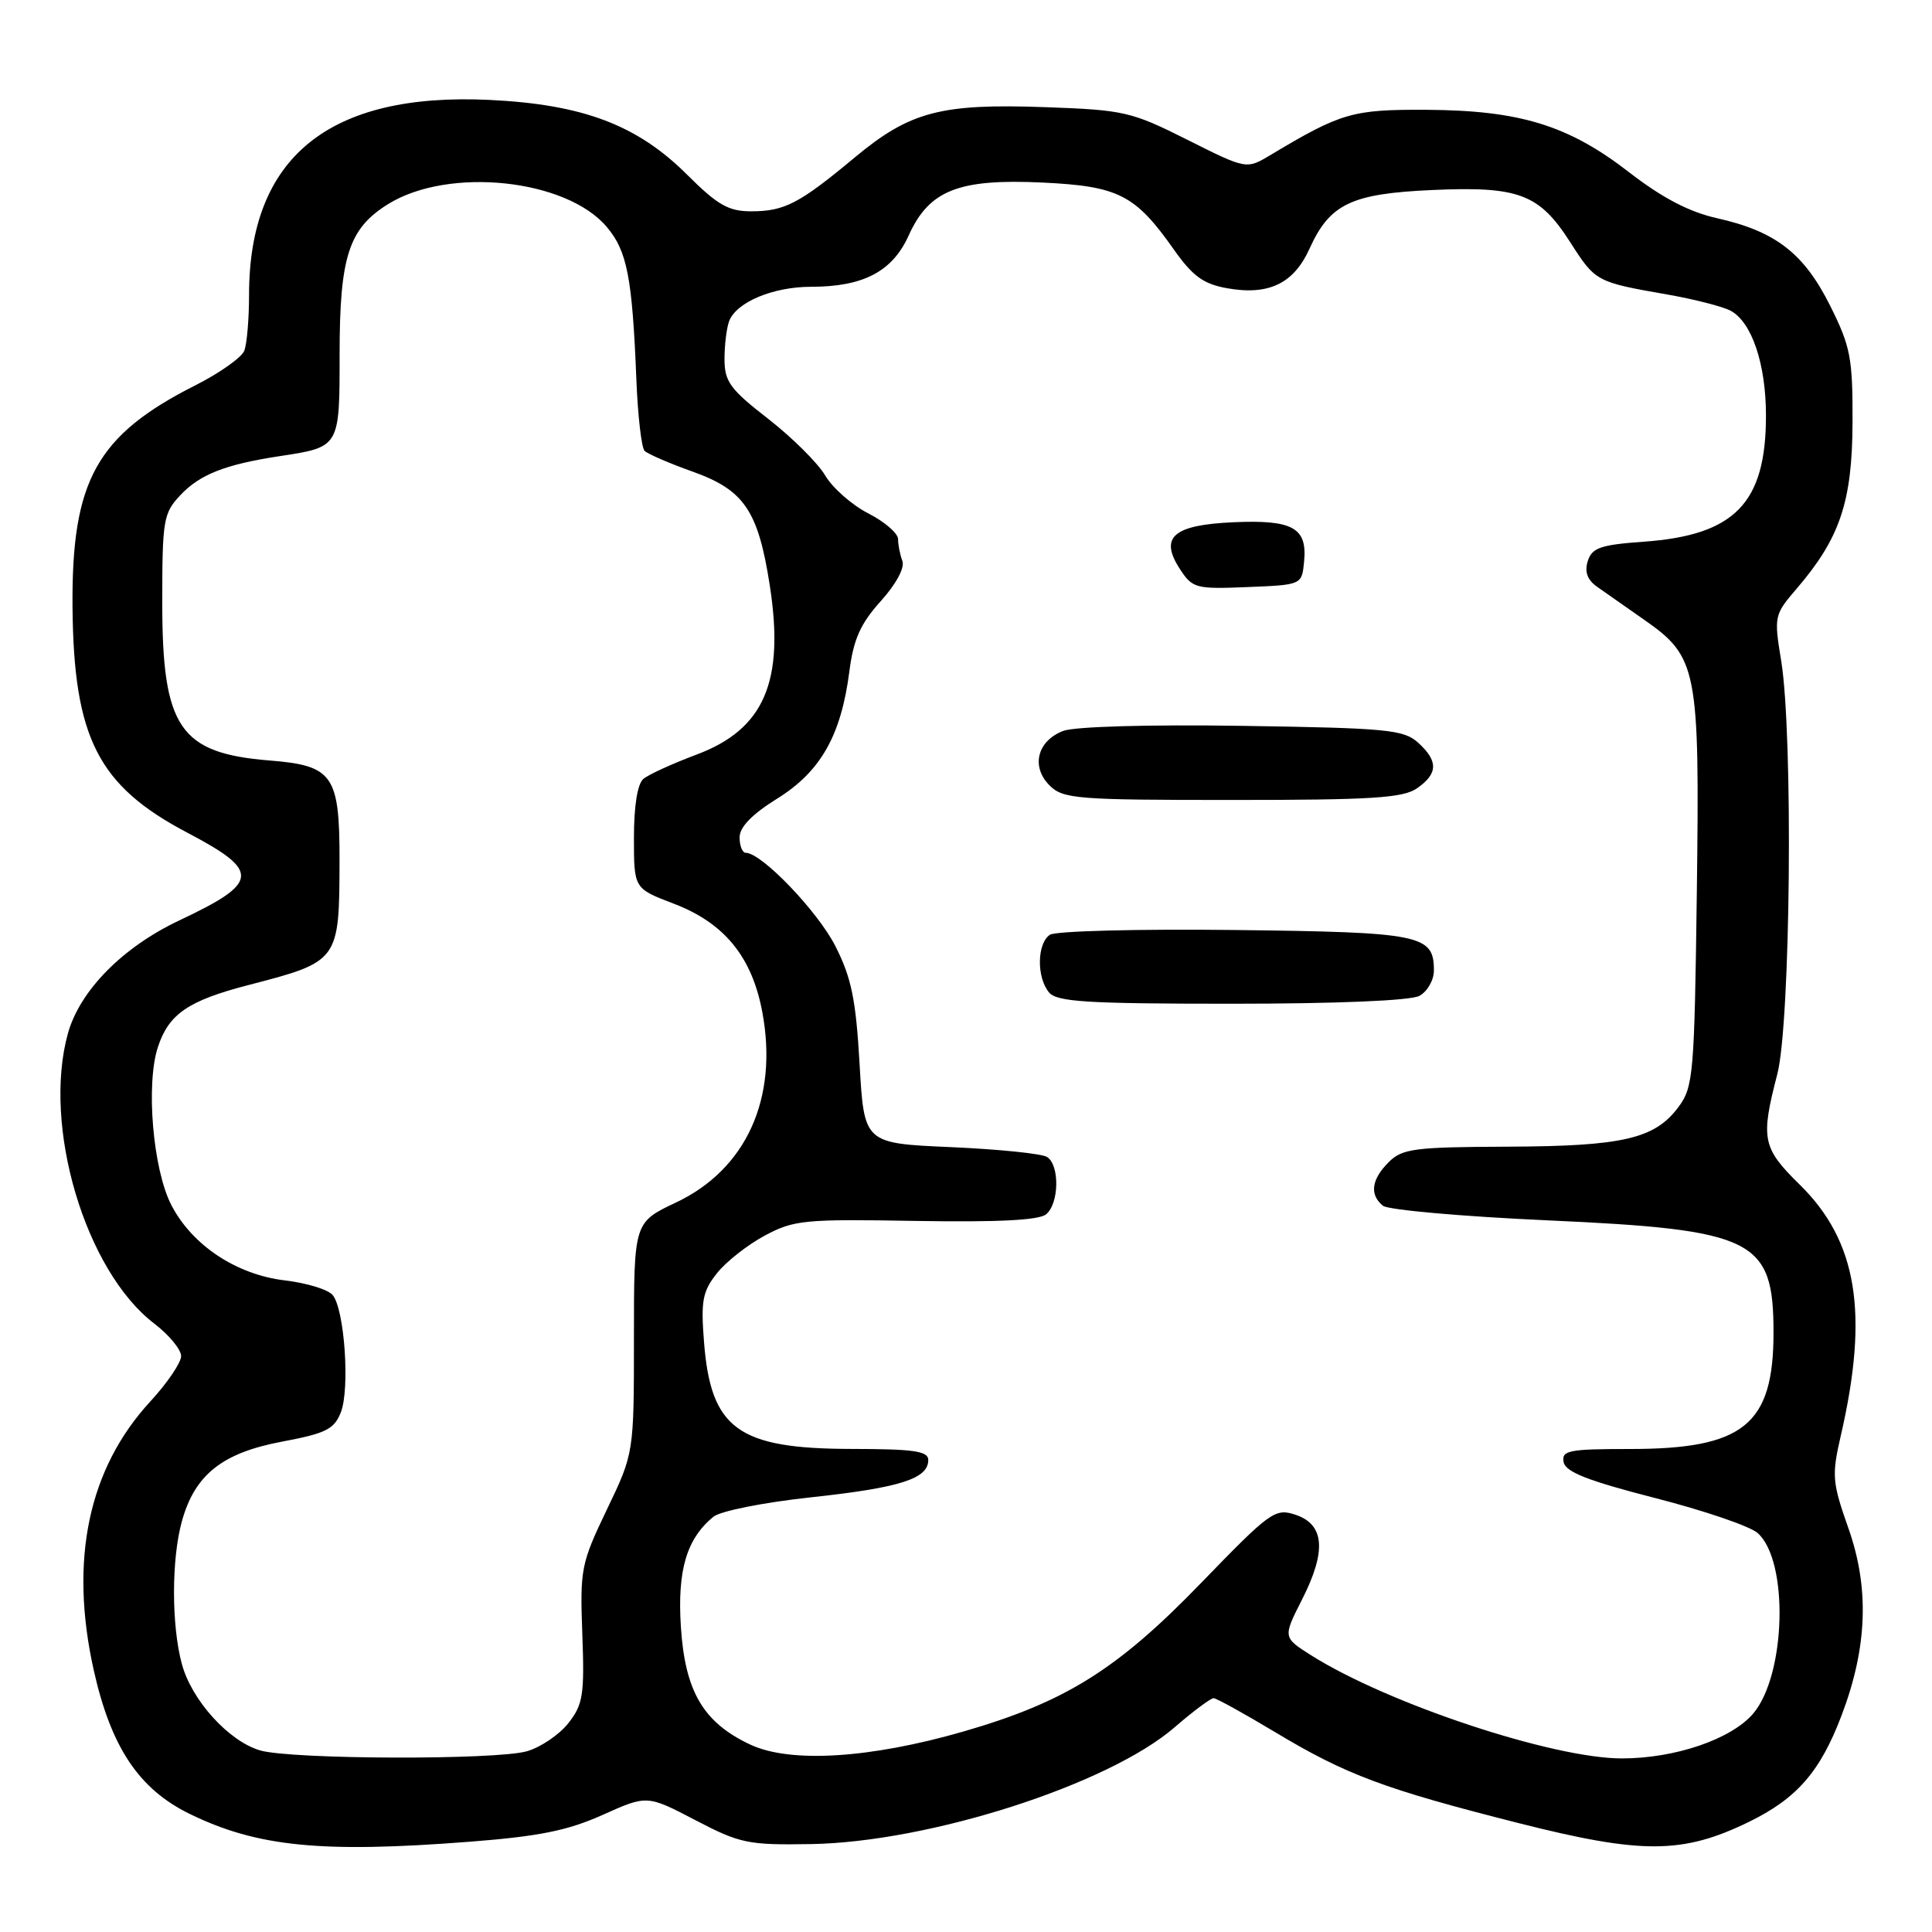 <?xml version="1.0" encoding="UTF-8" standalone="no"?>
<!DOCTYPE svg PUBLIC "-//W3C//DTD SVG 1.1//EN" "http://www.w3.org/Graphics/SVG/1.1/DTD/svg11.dtd" >
<svg xmlns="http://www.w3.org/2000/svg" xmlns:xlink="http://www.w3.org/1999/xlink" version="1.1" viewBox="0 0 256 256">
 <g >
 <path fill="currentColor"
d=" M 62.22 244.04 C 71.41 243.33 75.22 242.56 79.84 240.49 C 85.74 237.84 85.74 237.84 92.12 241.17 C 98.08 244.28 99.10 244.49 107.50 244.35 C 123.18 244.08 146.87 236.47 155.65 228.87 C 158.11 226.74 160.43 225.01 160.81 225.02 C 161.19 225.03 164.86 227.06 168.98 229.53 C 178.36 235.17 183.47 237.08 201.26 241.58 C 217.57 245.71 222.95 245.68 231.70 241.43 C 238.09 238.32 241.19 234.77 244.03 227.27 C 247.44 218.28 247.72 210.43 244.93 202.52 C 242.77 196.39 242.70 195.52 243.92 190.21 C 247.66 173.99 246.10 164.46 238.48 156.98 C 233.51 152.10 233.27 150.91 235.50 142.34 C 237.26 135.57 237.62 97.35 236.01 87.52 C 235.05 81.68 235.10 81.45 238.05 78.02 C 243.80 71.33 245.43 66.49 245.47 56.00 C 245.50 47.41 245.21 45.93 242.50 40.50 C 239.03 33.56 235.27 30.65 227.54 28.92 C 223.83 28.09 220.28 26.24 215.87 22.83 C 207.83 16.60 201.40 14.62 189.00 14.55 C 179.19 14.50 177.72 14.93 168.33 20.55 C 165.16 22.45 165.16 22.45 157.33 18.52 C 149.90 14.79 148.94 14.57 138.48 14.20 C 124.65 13.70 120.57 14.78 113.25 20.87 C 105.90 26.99 103.95 28.00 99.52 28.00 C 96.54 28.00 95.07 27.16 91.10 23.20 C 84.48 16.57 77.27 13.84 64.89 13.24 C 43.60 12.22 33.00 20.81 33.00 39.10 C 33.00 42.25 32.72 45.57 32.37 46.47 C 32.03 47.36 29.12 49.42 25.92 51.04 C 12.78 57.67 9.46 63.68 9.61 80.50 C 9.77 97.79 13.00 104.13 24.87 110.36 C 34.54 115.45 34.40 116.94 23.78 121.95 C 16.26 125.49 10.58 131.26 9.00 136.93 C 5.59 149.22 11.31 168.42 20.45 175.39 C 22.40 176.88 24.00 178.82 24.00 179.69 C 24.00 180.56 22.16 183.27 19.91 185.71 C 11.72 194.60 9.17 206.68 12.41 221.26 C 14.70 231.52 18.40 237.07 25.15 240.36 C 34.10 244.72 42.60 245.56 62.22 244.04 Z  M 34.47 231.94 C 30.32 230.73 25.40 225.31 24.10 220.50 C 22.71 215.37 22.71 206.60 24.10 201.58 C 25.81 195.41 29.44 192.52 37.34 191.03 C 43.20 189.93 44.29 189.38 45.17 187.12 C 46.38 184.01 45.65 173.48 44.08 171.60 C 43.48 170.87 40.63 170.00 37.75 169.66 C 31.32 168.90 25.45 165.00 22.70 159.67 C 20.26 154.95 19.30 143.64 20.93 138.72 C 22.37 134.35 24.95 132.59 32.90 130.53 C 44.95 127.40 44.96 127.38 44.99 113.97 C 45.00 102.71 44.12 101.44 35.74 100.77 C 23.80 99.81 21.50 96.43 21.50 79.83 C 21.50 68.89 21.65 68.00 23.90 65.61 C 26.47 62.87 29.85 61.54 37.00 60.45 C 45.05 59.23 45.00 59.31 45.00 46.93 C 45.00 33.99 46.21 30.27 51.45 27.03 C 59.47 22.07 75.05 23.71 80.41 30.08 C 83.10 33.27 83.78 36.76 84.32 50.25 C 84.51 55.06 85.00 59.33 85.41 59.74 C 85.82 60.15 88.68 61.39 91.77 62.49 C 98.61 64.93 100.46 67.66 102.00 77.57 C 103.98 90.34 101.25 96.64 92.29 99.99 C 89.12 101.18 85.96 102.62 85.26 103.20 C 84.47 103.85 84.00 106.78 84.00 110.99 C 84.00 117.73 84.00 117.73 89.22 119.72 C 95.98 122.28 99.66 126.79 101.02 134.16 C 103.13 145.56 98.88 154.93 89.59 159.33 C 84.00 161.97 84.00 161.97 84.00 177.27 C 84.00 192.56 84.00 192.56 80.41 200.03 C 76.99 207.17 76.84 207.90 77.16 216.53 C 77.46 224.58 77.25 225.86 75.31 228.33 C 74.11 229.85 71.64 231.53 69.82 232.05 C 65.72 233.23 38.60 233.14 34.47 231.94 Z  M 99.40 231.16 C 93.19 228.24 90.77 224.13 90.22 215.56 C 89.74 208.08 90.96 203.93 94.51 200.99 C 95.44 200.22 101.11 199.09 107.48 198.40 C 119.27 197.13 123.00 195.94 123.00 193.46 C 123.00 192.27 121.08 192.00 112.75 191.99 C 97.81 191.96 94.19 189.34 93.29 177.87 C 92.85 172.37 93.09 171.12 94.99 168.72 C 96.20 167.19 99.06 164.94 101.34 163.72 C 105.21 161.65 106.59 161.52 121.37 161.78 C 132.22 161.96 137.67 161.69 138.62 160.90 C 140.34 159.47 140.43 154.40 138.75 153.31 C 138.06 152.86 132.32 152.28 126.00 152.00 C 114.50 151.50 114.50 151.50 113.90 141.00 C 113.41 132.43 112.82 129.56 110.69 125.36 C 108.34 120.74 100.91 113.00 98.82 113.00 C 98.37 113.00 98.00 112.08 98.00 110.96 C 98.00 109.59 99.64 107.90 102.98 105.82 C 108.73 102.25 111.45 97.46 112.54 89.00 C 113.09 84.71 114.00 82.66 116.70 79.66 C 118.74 77.40 119.91 75.22 119.57 74.33 C 119.26 73.51 119.00 72.21 119.00 71.44 C 119.00 70.67 117.23 69.14 115.06 68.03 C 112.90 66.93 110.32 64.66 109.34 63.00 C 108.36 61.34 104.95 57.96 101.78 55.49 C 96.74 51.58 96.00 50.56 96.00 47.58 C 96.00 45.70 96.28 43.44 96.62 42.54 C 97.59 40.03 102.44 38.00 107.48 38.00 C 114.41 38.00 118.26 35.97 120.41 31.19 C 123.12 25.20 127.02 23.66 138.15 24.19 C 148.22 24.67 150.43 25.80 155.56 33.09 C 158.04 36.60 159.46 37.63 162.58 38.19 C 168.10 39.18 171.43 37.58 173.52 32.95 C 176.20 27.02 179.04 25.66 189.75 25.18 C 201.23 24.66 203.95 25.68 208.04 32.06 C 211.42 37.34 211.48 37.37 220.97 39.03 C 224.53 39.66 228.28 40.62 229.31 41.17 C 232.12 42.67 234.00 48.23 234.00 55.07 C 234.00 66.67 229.88 70.92 217.78 71.78 C 212.08 72.19 210.95 72.58 210.39 74.34 C 209.94 75.76 210.32 76.83 211.62 77.75 C 212.65 78.48 215.45 80.44 217.83 82.10 C 224.93 87.06 225.22 88.53 224.84 118.10 C 224.52 142.39 224.38 144.02 222.41 146.68 C 219.27 150.90 215.06 151.88 199.75 151.94 C 187.38 151.99 185.80 152.20 184.00 154.00 C 181.71 156.29 181.45 158.31 183.25 159.77 C 183.94 160.32 193.72 161.19 205.00 161.70 C 232.48 162.94 235.00 164.19 235.00 176.58 C 235.00 188.80 231.04 192.00 215.96 192.00 C 207.85 192.00 206.89 192.19 207.19 193.74 C 207.44 195.05 210.41 196.21 219.28 198.49 C 225.75 200.14 231.88 202.23 232.89 203.13 C 237.03 206.77 236.67 221.86 232.33 227.03 C 229.45 230.44 221.99 233.00 214.90 233.00 C 205.74 233.00 183.92 225.76 173.74 219.34 C 169.98 216.96 169.98 216.96 172.55 211.90 C 175.79 205.51 175.51 201.99 171.65 200.71 C 168.95 199.82 168.33 200.27 159.15 209.75 C 148.06 221.22 141.18 225.52 127.71 229.42 C 115.28 233.01 104.71 233.66 99.40 231.16 Z  M 188.07 131.96 C 189.13 131.39 190.00 129.88 190.00 128.59 C 190.00 123.86 188.34 123.52 163.60 123.23 C 150.89 123.08 139.88 123.36 139.12 123.86 C 137.41 125.00 137.33 129.49 139.00 131.50 C 140.04 132.75 143.99 133.00 163.19 133.00 C 177.09 133.00 186.89 132.59 188.07 131.96 Z  M 187.78 104.44 C 190.56 102.50 190.59 100.84 187.90 98.40 C 185.99 96.68 183.78 96.47 164.64 96.18 C 152.24 95.99 142.41 96.27 140.88 96.85 C 137.44 98.17 136.58 101.58 139.07 104.07 C 140.86 105.86 142.62 106.00 163.28 106.00 C 181.82 106.00 185.93 105.74 187.78 104.44 Z  M 172.80 74.41 C 173.24 69.93 171.31 68.85 163.44 69.20 C 155.42 69.56 153.58 71.18 156.37 75.44 C 158.01 77.95 158.47 78.07 165.30 77.79 C 172.50 77.50 172.50 77.50 172.80 74.41 Z "/>
</g>
</svg>